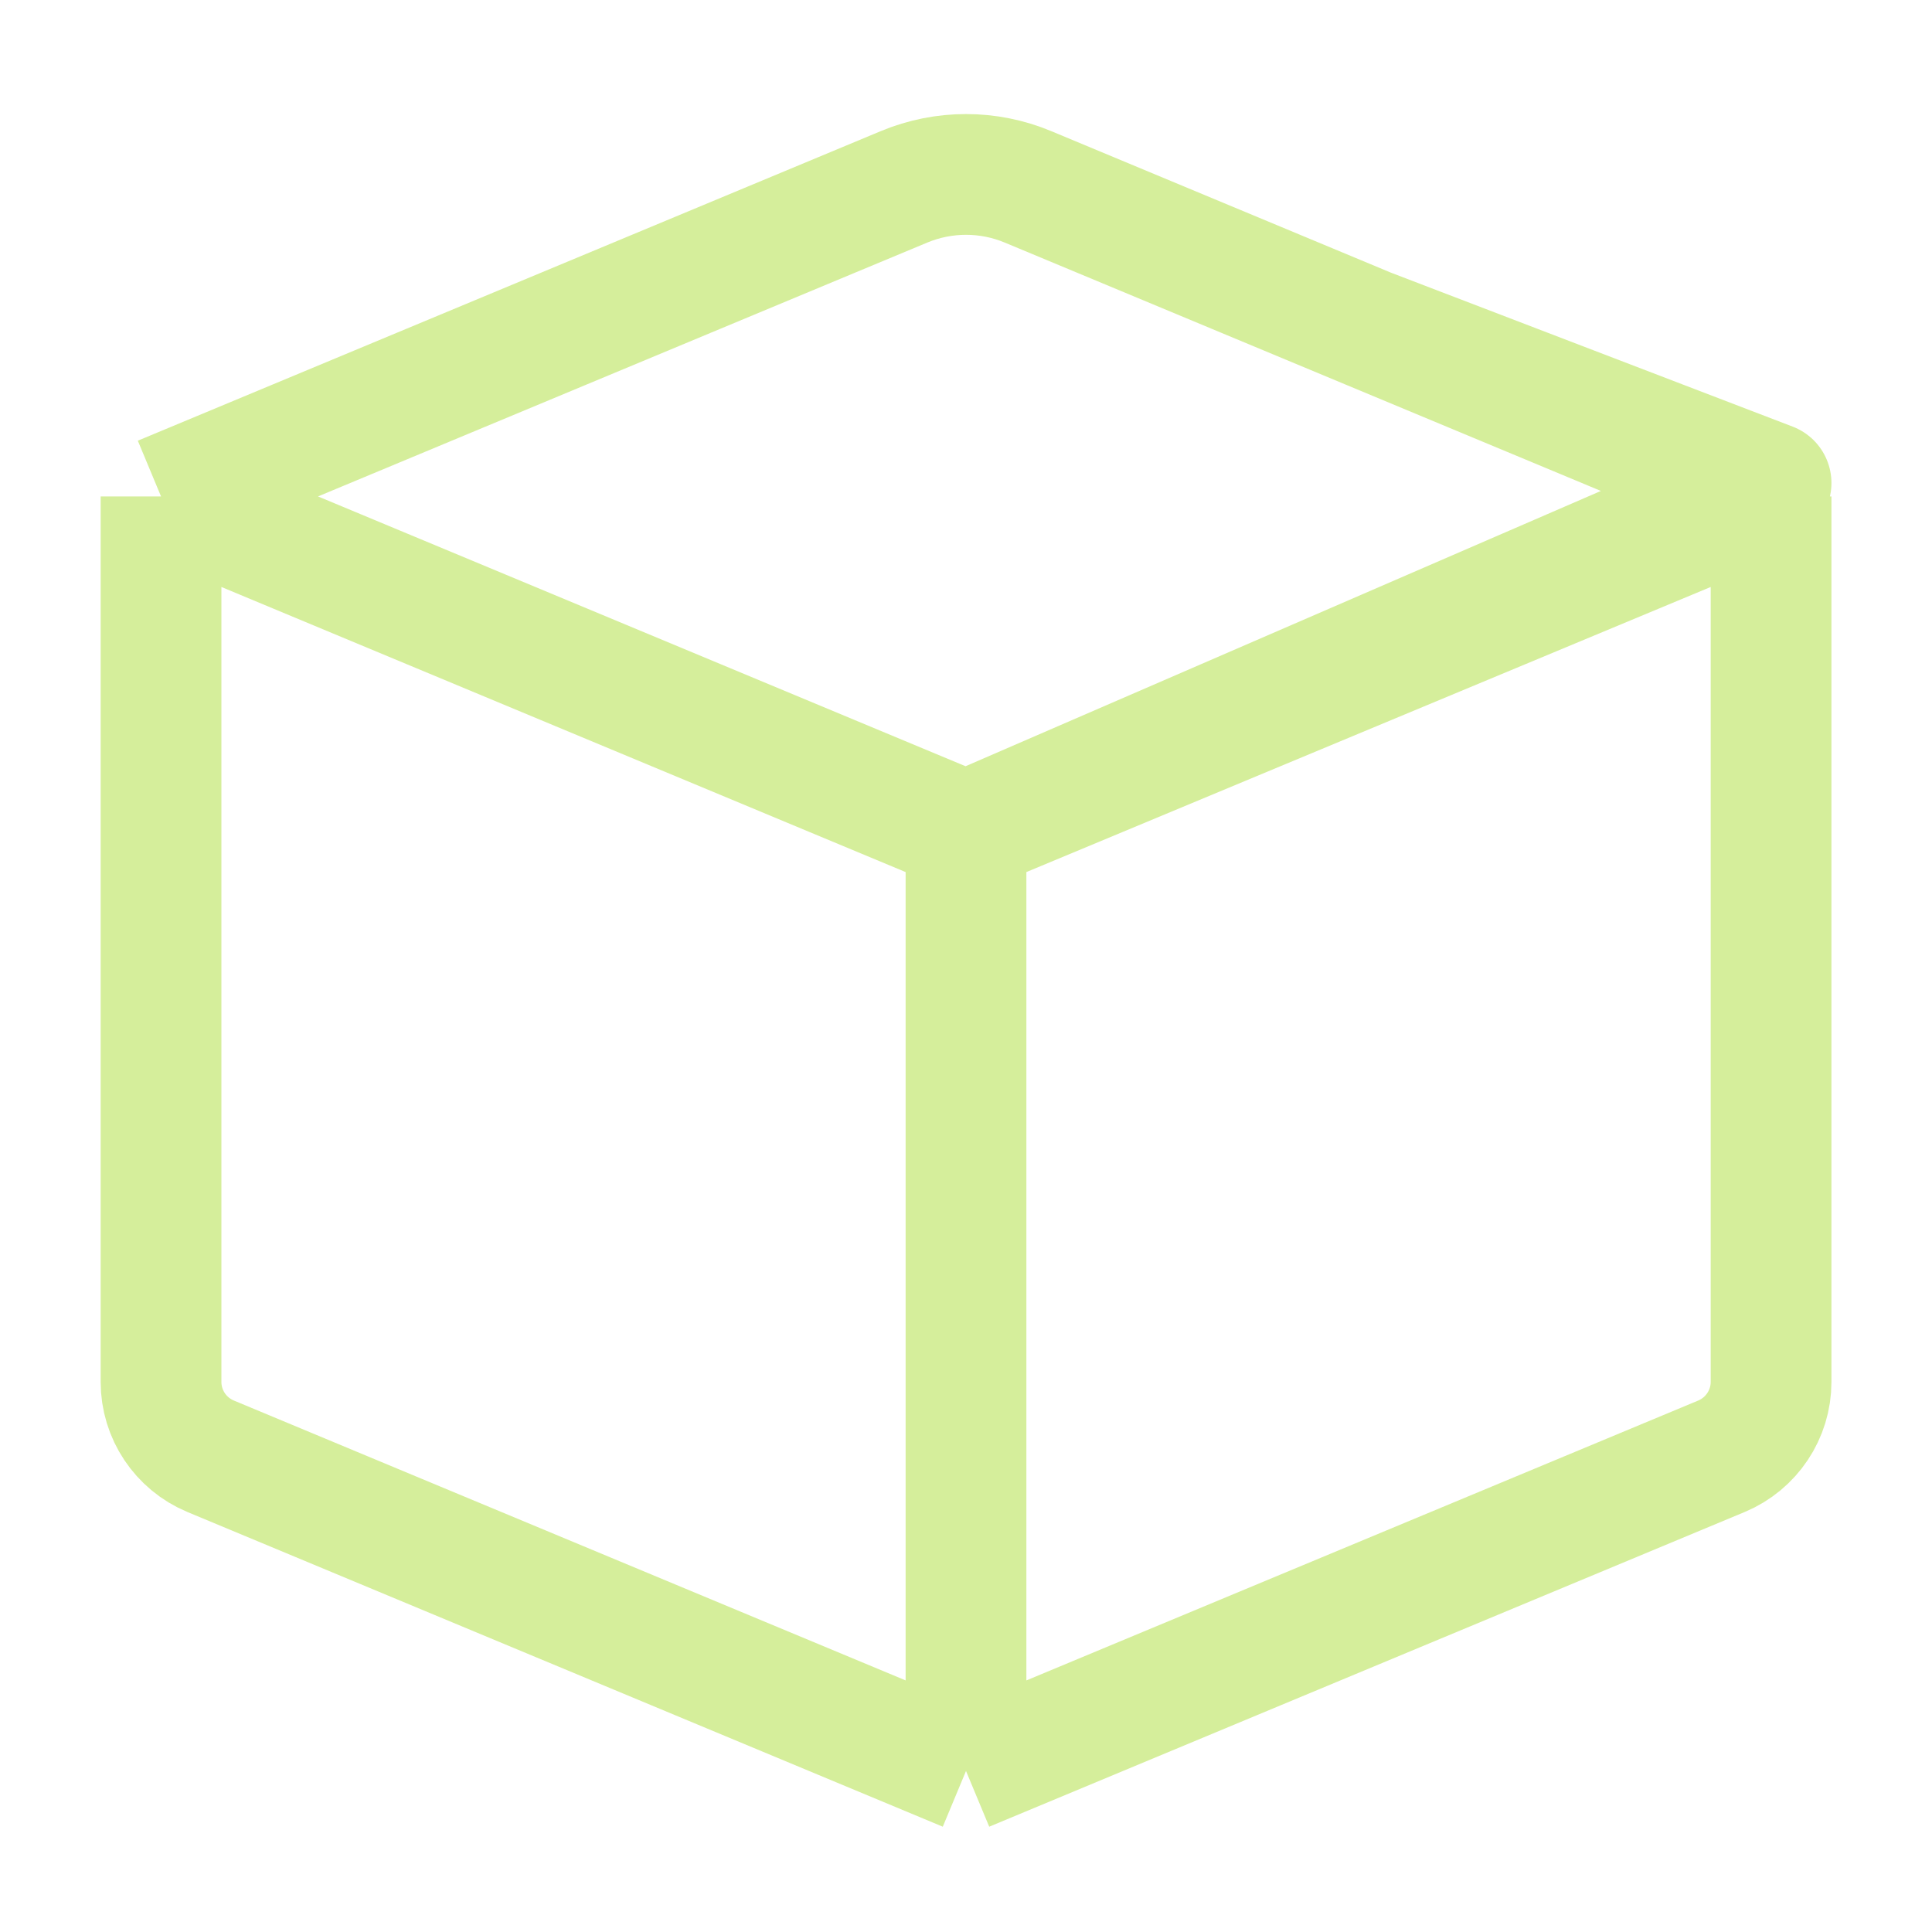 <svg width="20" height="20" viewBox="0 0 20 20" fill="none" xmlns="http://www.w3.org/2000/svg">
<path d="M1.667 5.139V14.306C1.667 14.642 1.869 14.945 2.18 15.075L10 18.333M1.667 5.139L9.359 1.934C9.77 1.763 10.231 1.763 10.641 1.934L14.167 3.403M1.667 5.139L5.834 6.875L10 8.611M10 8.611V18.333M10 8.611L18.334 5.139M10 8.611L18.334 5L14.167 3.403M10 18.333L17.821 15.075C18.131 14.945 18.334 14.642 18.334 14.306V5.139M18.334 5.139L14.167 3.403" stroke="#D5EE9B" stroke-width="1.25" stroke-linejoin="round"/>
</svg>
